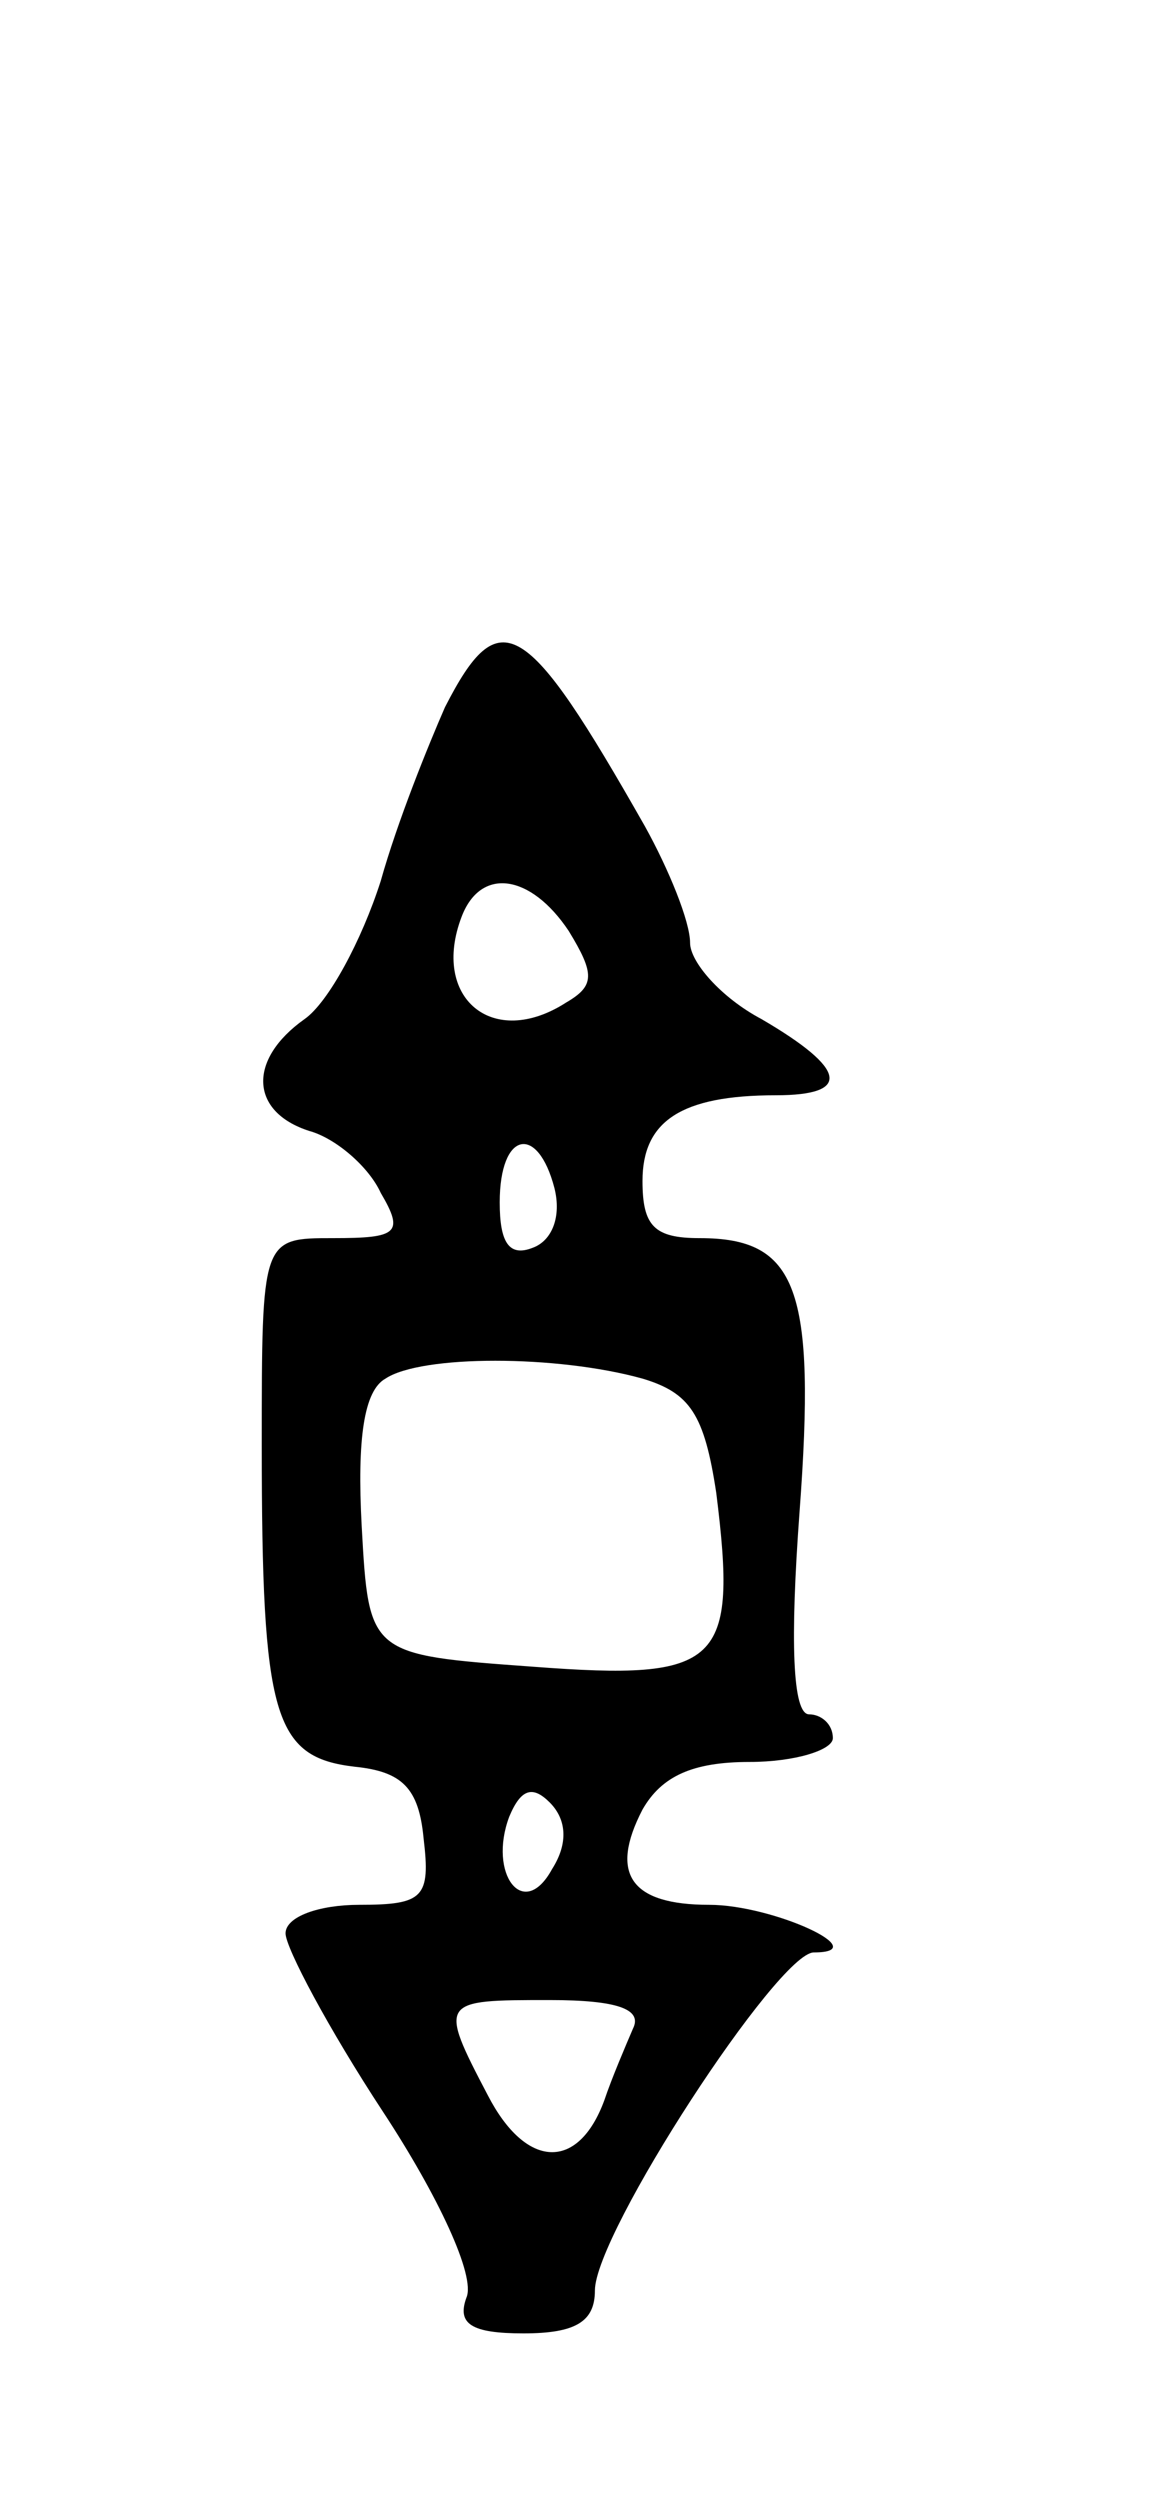 <svg version="1.0" xmlns="http://www.w3.org/2000/svg"
 width="49pt" height="105pt" viewBox="0 0 49 105"
 preserveAspectRatio="xMidYMid meet">
<g transform="translate(0,105) scale(0.1,-0.1)"
fill="#000000" stroke="none">
<path d="M187 753 c-7 -16 -20 -48 -27 -73 -8 -25 -22 -51 -32 -58 -24 -17
-23 -39 2 -47 11 -3 25 -15 30 -26 10 -17 7 -19 -20 -19 -30 0 -30 0 -30 -87
0 -114 5 -131 39 -135 20 -2 27 -9 29 -30 3 -25 0 -28 -27 -28 -17 0 -31 -5
-31 -12 0 -6 18 -40 41 -75 23 -35 39 -69 35 -78 -4 -11 2 -15 24 -15 22 0 30
5 30 18 0 24 77 142 92 142 26 0 -17 20 -44 20 -33 0 -42 13 -28 40 8 14 21
20 45 20 19 0 35 5 35 10 0 6 -5 10 -10 10 -7 0 -8 31 -4 85 7 94 -1 115 -42
115 -19 0 -24 5 -24 24 0 25 16 36 56 36 32 0 30 11 -6 32 -17 9 -30 24 -30
32 0 9 -9 31 -19 49 -50 88 -61 95 -84 50z m52 -94 c11 -18 11 -23 -1 -30 -31
-20 -57 2 -44 36 8 21 29 18 45 -6z m-6 -108 c3 -12 -1 -22 -9 -25 -10 -4 -14
2 -14 19 0 30 16 33 23 6z m37 -80 c20 -6 26 -15 31 -48 9 -72 2 -79 -77 -73
-69 5 -69 5 -72 59 -2 37 1 57 10 62 15 10 72 10 108 0z m-38 -206 c-12 -22
-27 -2 -18 22 5 12 10 13 17 6 7 -7 8 -17 1 -28z m34 -67 c-3 -7 -9 -21 -12
-30 -11 -30 -33 -29 -49 2 -21 40 -20 40 26 40 29 0 39 -4 35 -12z"/>
</g>
</svg>
